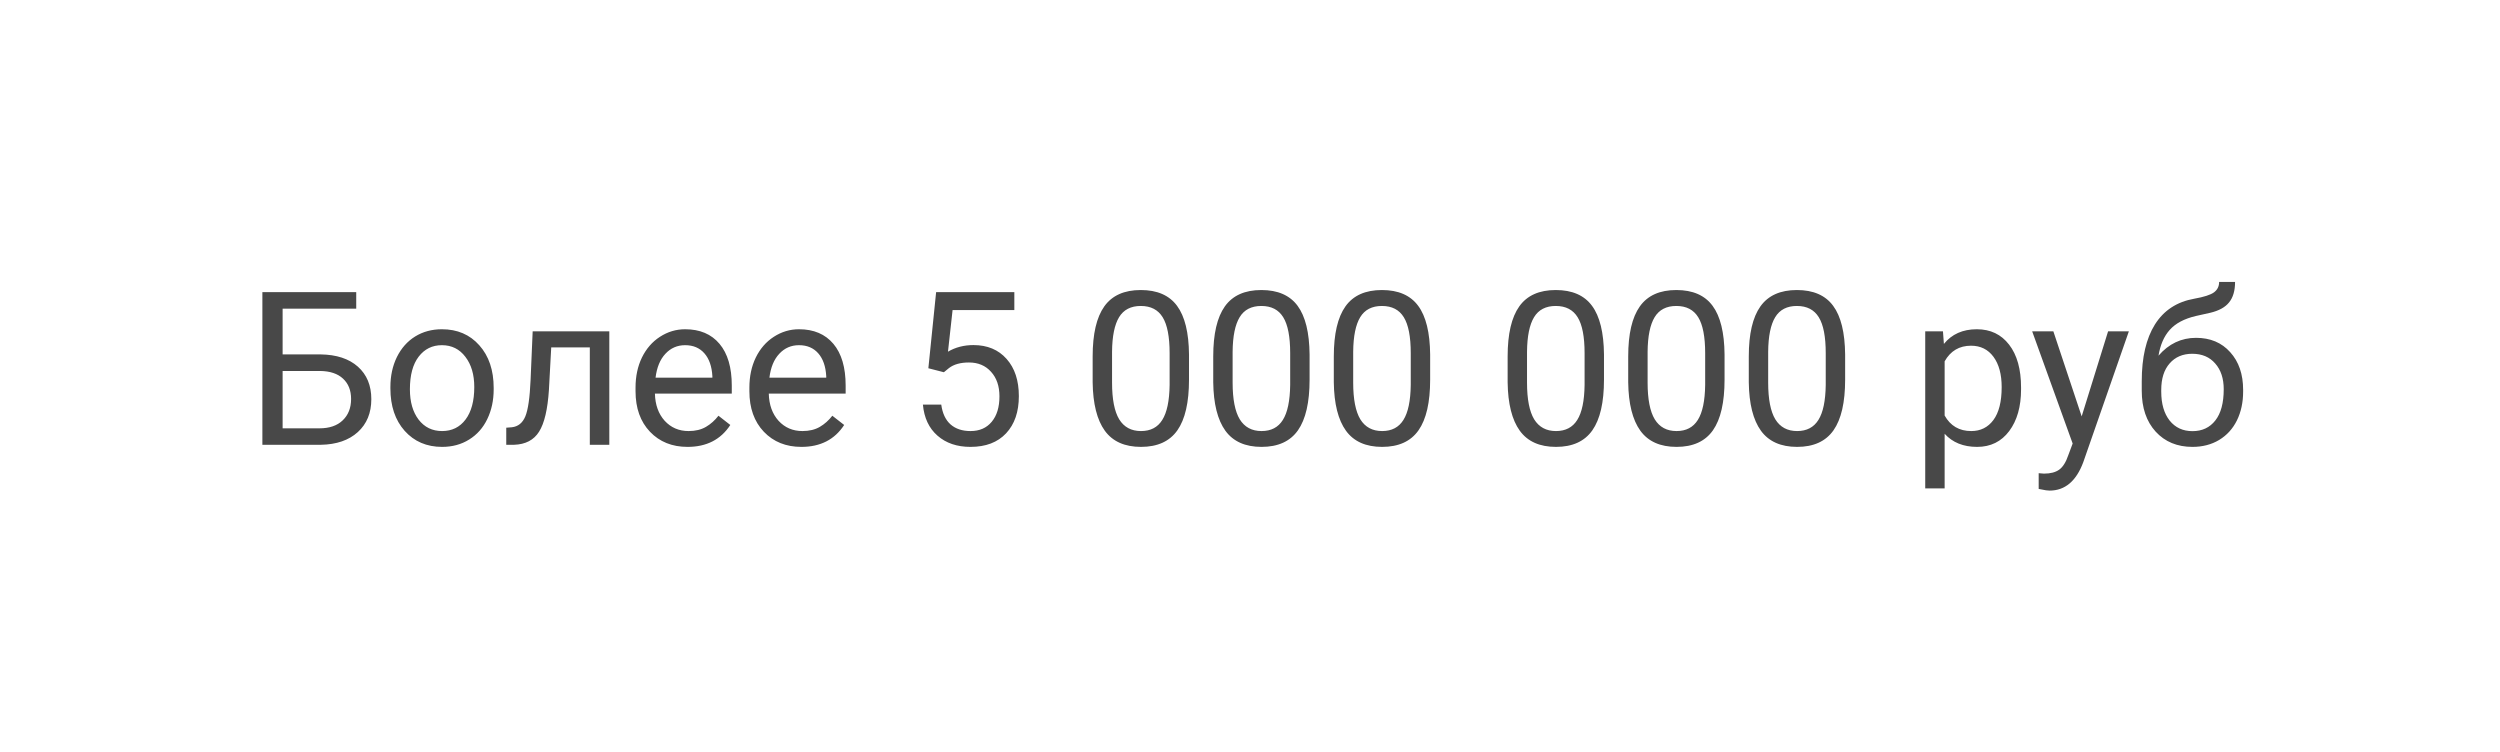 <svg width="163" height="49" viewBox="0 0 163 49" fill="none" xmlns="http://www.w3.org/2000/svg">
<g filter="url(#filter0_d)">
<rect x="4" y="3" width="155" height="41" rx="20" fill="white"/>
<path d="M23.226 19.127H18.427V22.107H20.901C21.94 22.121 22.752 22.388 23.335 22.907C23.918 23.427 24.21 24.133 24.21 25.026C24.21 25.924 23.916 26.64 23.328 27.173C22.74 27.706 21.938 27.982 20.922 28H17.107V18.047H23.226V19.127ZM18.427 23.188V26.927H20.826C21.478 26.927 21.984 26.754 22.344 26.407C22.708 26.061 22.891 25.596 22.891 25.013C22.891 24.452 22.715 24.01 22.364 23.686C22.018 23.363 21.523 23.197 20.881 23.188H18.427ZM25.454 24.233C25.454 23.509 25.595 22.857 25.878 22.278C26.165 21.7 26.561 21.253 27.067 20.939C27.578 20.624 28.159 20.467 28.811 20.467C29.818 20.467 30.631 20.815 31.251 21.513C31.875 22.21 32.188 23.137 32.188 24.295V24.384C32.188 25.104 32.048 25.751 31.77 26.325C31.497 26.895 31.103 27.339 30.588 27.658C30.078 27.977 29.49 28.137 28.824 28.137C27.822 28.137 27.008 27.788 26.384 27.091C25.764 26.394 25.454 25.471 25.454 24.322V24.233ZM26.726 24.384C26.726 25.204 26.915 25.863 27.293 26.359C27.676 26.856 28.186 27.105 28.824 27.105C29.467 27.105 29.977 26.854 30.355 26.352C30.734 25.847 30.923 25.14 30.923 24.233C30.923 23.422 30.729 22.766 30.342 22.265C29.959 21.759 29.449 21.506 28.811 21.506C28.186 21.506 27.683 21.754 27.3 22.251C26.917 22.748 26.726 23.459 26.726 24.384ZM39.727 20.604V28H38.456V21.649H35.94L35.79 24.418C35.708 25.689 35.494 26.599 35.148 27.145C34.806 27.692 34.261 27.977 33.514 28H33.008V26.886L33.37 26.858C33.78 26.813 34.074 26.576 34.252 26.148C34.43 25.719 34.544 24.926 34.594 23.769L34.73 20.604H39.727ZM44.827 28.137C43.825 28.137 43.009 27.809 42.38 27.152C41.751 26.491 41.437 25.61 41.437 24.507V24.274C41.437 23.541 41.575 22.887 41.853 22.312C42.136 21.734 42.528 21.283 43.029 20.959C43.535 20.631 44.082 20.467 44.67 20.467C45.632 20.467 46.379 20.784 46.912 21.417C47.445 22.05 47.712 22.957 47.712 24.138V24.664H42.701C42.719 25.393 42.931 25.983 43.337 26.435C43.747 26.881 44.267 27.105 44.895 27.105C45.342 27.105 45.72 27.013 46.03 26.831C46.34 26.649 46.611 26.407 46.844 26.106L47.616 26.708C46.996 27.66 46.067 28.137 44.827 28.137ZM44.67 21.506C44.16 21.506 43.731 21.693 43.385 22.066C43.038 22.436 42.824 22.955 42.742 23.625H46.447V23.529C46.411 22.887 46.238 22.39 45.928 22.039C45.618 21.684 45.199 21.506 44.67 21.506ZM52.251 28.137C51.248 28.137 50.433 27.809 49.804 27.152C49.175 26.491 48.86 25.61 48.86 24.507V24.274C48.86 23.541 48.999 22.887 49.277 22.312C49.56 21.734 49.952 21.283 50.453 20.959C50.959 20.631 51.506 20.467 52.094 20.467C53.055 20.467 53.803 20.784 54.336 21.417C54.869 22.05 55.136 22.957 55.136 24.138V24.664H50.125C50.143 25.393 50.355 25.983 50.761 26.435C51.171 26.881 51.69 27.105 52.319 27.105C52.766 27.105 53.144 27.013 53.454 26.831C53.764 26.649 54.035 26.407 54.268 26.106L55.04 26.708C54.42 27.66 53.491 28.137 52.251 28.137ZM52.094 21.506C51.583 21.506 51.155 21.693 50.809 22.066C50.462 22.436 50.248 22.955 50.166 23.625H53.871V23.529C53.835 22.887 53.661 22.39 53.352 22.039C53.042 21.684 52.622 21.506 52.094 21.506ZM60.529 23.01L61.035 18.047H66.135V19.216H62.108L61.808 21.93C62.295 21.643 62.849 21.499 63.469 21.499C64.376 21.499 65.096 21.8 65.629 22.401C66.162 22.998 66.429 23.807 66.429 24.828C66.429 25.854 66.151 26.662 65.595 27.255C65.043 27.843 64.271 28.137 63.277 28.137C62.398 28.137 61.68 27.893 61.124 27.405C60.568 26.918 60.251 26.243 60.174 25.382H61.37C61.448 25.951 61.65 26.382 61.978 26.674C62.307 26.961 62.74 27.105 63.277 27.105C63.865 27.105 64.326 26.904 64.658 26.503C64.995 26.102 65.164 25.548 65.164 24.842C65.164 24.176 64.982 23.643 64.617 23.242C64.257 22.837 63.776 22.634 63.175 22.634C62.623 22.634 62.19 22.755 61.876 22.996L61.541 23.27L60.529 23.01ZM77.523 23.755C77.523 25.236 77.27 26.337 76.765 27.057C76.259 27.777 75.468 28.137 74.393 28.137C73.331 28.137 72.545 27.786 72.034 27.084C71.524 26.378 71.259 25.325 71.241 23.926V22.237C71.241 20.774 71.494 19.688 72 18.977C72.506 18.266 73.299 17.91 74.379 17.91C75.45 17.91 76.238 18.254 76.744 18.942C77.25 19.626 77.51 20.683 77.523 22.114V23.755ZM76.259 22.025C76.259 20.954 76.108 20.175 75.808 19.688C75.507 19.195 75.031 18.949 74.379 18.949C73.732 18.949 73.26 19.193 72.964 19.681C72.668 20.168 72.515 20.918 72.506 21.93V23.953C72.506 25.029 72.661 25.824 72.971 26.339C73.285 26.849 73.759 27.105 74.393 27.105C75.017 27.105 75.48 26.863 75.78 26.38C76.086 25.897 76.245 25.136 76.259 24.097V22.025ZM85.385 23.755C85.385 25.236 85.132 26.337 84.626 27.057C84.12 27.777 83.329 28.137 82.254 28.137C81.192 28.137 80.406 27.786 79.895 27.084C79.385 26.378 79.121 25.325 79.103 23.926V22.237C79.103 20.774 79.356 19.688 79.861 18.977C80.367 18.266 81.16 17.91 82.24 17.91C83.311 17.91 84.1 18.254 84.606 18.942C85.111 19.626 85.371 20.683 85.385 22.114V23.755ZM84.12 22.025C84.12 20.954 83.97 20.175 83.669 19.688C83.368 19.195 82.892 18.949 82.24 18.949C81.593 18.949 81.121 19.193 80.825 19.681C80.529 20.168 80.376 20.918 80.367 21.93V23.953C80.367 25.029 80.522 25.824 80.832 26.339C81.147 26.849 81.62 27.105 82.254 27.105C82.878 27.105 83.341 26.863 83.642 26.38C83.947 25.897 84.106 25.136 84.12 24.097V22.025ZM93.246 23.755C93.246 25.236 92.993 26.337 92.487 27.057C91.981 27.777 91.191 28.137 90.115 28.137C89.053 28.137 88.267 27.786 87.757 27.084C87.246 26.378 86.982 25.325 86.964 23.926V22.237C86.964 20.774 87.217 19.688 87.723 18.977C88.228 18.266 89.022 17.91 90.102 17.91C91.172 17.91 91.961 18.254 92.467 18.942C92.973 19.626 93.232 20.683 93.246 22.114V23.755ZM91.981 22.025C91.981 20.954 91.831 20.175 91.53 19.688C91.23 19.195 90.753 18.949 90.102 18.949C89.454 18.949 88.983 19.193 88.686 19.681C88.39 20.168 88.238 20.918 88.228 21.93V23.953C88.228 25.029 88.383 25.824 88.693 26.339C89.008 26.849 89.482 27.105 90.115 27.105C90.74 27.105 91.202 26.863 91.503 26.38C91.808 25.897 91.968 25.136 91.981 24.097V22.025ZM104.58 23.755C104.58 25.236 104.327 26.337 103.821 27.057C103.315 27.777 102.525 28.137 101.449 28.137C100.387 28.137 99.601 27.786 99.091 27.084C98.58 26.378 98.316 25.325 98.298 23.926V22.237C98.298 20.774 98.551 19.688 99.057 18.977C99.562 18.266 100.355 17.91 101.436 17.91C102.507 17.91 103.295 18.254 103.801 18.942C104.307 19.626 104.566 20.683 104.58 22.114V23.755ZM103.315 22.025C103.315 20.954 103.165 20.175 102.864 19.688C102.563 19.195 102.087 18.949 101.436 18.949C100.788 18.949 100.317 19.193 100.021 19.681C99.724 20.168 99.572 20.918 99.562 21.93V23.953C99.562 25.029 99.717 25.824 100.027 26.339C100.342 26.849 100.816 27.105 101.449 27.105C102.074 27.105 102.536 26.863 102.837 26.38C103.142 25.897 103.302 25.136 103.315 24.097V22.025ZM112.441 23.755C112.441 25.236 112.188 26.337 111.683 27.057C111.177 27.777 110.386 28.137 109.311 28.137C108.249 28.137 107.463 27.786 106.952 27.084C106.442 26.378 106.177 25.325 106.159 23.926V22.237C106.159 20.774 106.412 19.688 106.918 18.977C107.424 18.266 108.217 17.91 109.297 17.91C110.368 17.91 111.156 18.254 111.662 18.942C112.168 19.626 112.428 20.683 112.441 22.114V23.755ZM111.177 22.025C111.177 20.954 111.026 20.175 110.726 19.688C110.425 19.195 109.949 18.949 109.297 18.949C108.65 18.949 108.178 19.193 107.882 19.681C107.586 20.168 107.433 20.918 107.424 21.93V23.953C107.424 25.029 107.579 25.824 107.889 26.339C108.203 26.849 108.677 27.105 109.311 27.105C109.935 27.105 110.397 26.863 110.698 26.38C111.004 25.897 111.163 25.136 111.177 24.097V22.025ZM120.303 23.755C120.303 25.236 120.05 26.337 119.544 27.057C119.038 27.777 118.247 28.137 117.172 28.137C116.11 28.137 115.324 27.786 114.813 27.084C114.303 26.378 114.039 25.325 114.021 23.926V22.237C114.021 20.774 114.273 19.688 114.779 18.977C115.285 18.266 116.078 17.91 117.158 17.91C118.229 17.91 119.018 18.254 119.523 18.942C120.029 19.626 120.289 20.683 120.303 22.114V23.755ZM119.038 22.025C119.038 20.954 118.888 20.175 118.587 19.688C118.286 19.195 117.81 18.949 117.158 18.949C116.511 18.949 116.039 19.193 115.743 19.681C115.447 20.168 115.294 20.918 115.285 21.93V23.953C115.285 25.029 115.44 25.824 115.75 26.339C116.064 26.849 116.538 27.105 117.172 27.105C117.796 27.105 118.259 26.863 118.56 26.38C118.865 25.897 119.024 25.136 119.038 24.097V22.025ZM131.773 24.384C131.773 25.509 131.516 26.416 131.001 27.105C130.486 27.793 129.789 28.137 128.909 28.137C128.011 28.137 127.305 27.852 126.79 27.282V30.844H125.525V20.604H126.681L126.742 21.424C127.257 20.786 127.973 20.467 128.889 20.467C129.777 20.467 130.479 20.802 130.994 21.472C131.514 22.142 131.773 23.074 131.773 24.268V24.384ZM130.509 24.24C130.509 23.406 130.331 22.748 129.976 22.265C129.62 21.782 129.132 21.54 128.513 21.54C127.747 21.54 127.173 21.88 126.79 22.559V26.093C127.168 26.767 127.747 27.105 128.526 27.105C129.132 27.105 129.613 26.865 129.969 26.387C130.329 25.904 130.509 25.188 130.509 24.24ZM135.725 26.148L137.447 20.604H138.801L135.827 29.142C135.367 30.372 134.635 30.987 133.633 30.987L133.394 30.967L132.922 30.878V29.852L133.264 29.88C133.692 29.88 134.025 29.793 134.262 29.62C134.503 29.447 134.701 29.13 134.856 28.67L135.137 27.918L132.498 20.604H133.879L135.725 26.148ZM143.183 21.027C144.112 21.027 144.855 21.34 145.411 21.964C145.972 22.584 146.252 23.402 146.252 24.418V24.534C146.252 25.231 146.118 25.856 145.849 26.407C145.58 26.954 145.192 27.38 144.687 27.686C144.185 27.986 143.606 28.137 142.95 28.137C141.957 28.137 141.157 27.806 140.551 27.145C139.945 26.48 139.642 25.589 139.642 24.473V23.857C139.642 22.303 139.929 21.068 140.503 20.152C141.082 19.236 141.934 18.678 143.06 18.477C143.698 18.364 144.128 18.225 144.352 18.061C144.575 17.896 144.687 17.671 144.687 17.384H145.726C145.726 17.953 145.596 18.398 145.336 18.717C145.081 19.036 144.671 19.261 144.105 19.394L143.162 19.605C142.41 19.783 141.845 20.084 141.467 20.508C141.093 20.927 140.849 21.488 140.735 22.189C141.405 21.415 142.221 21.027 143.183 21.027ZM142.937 22.066C142.317 22.066 141.825 22.276 141.46 22.695C141.095 23.11 140.913 23.686 140.913 24.425V24.534C140.913 25.327 141.095 25.956 141.46 26.421C141.829 26.881 142.326 27.111 142.95 27.111C143.579 27.111 144.076 26.879 144.44 26.414C144.805 25.949 144.987 25.27 144.987 24.377C144.987 23.68 144.803 23.121 144.434 22.702C144.069 22.278 143.57 22.066 142.937 22.066Z" fill="#484848"/>
</g>
<defs>
<filter id="filter0_d" x="0" y="0" width="163" height="49" filterUnits="userSpaceOnUse" color-interpolation-filters="sRGB">
<feFlood flood-opacity="0" result="BackgroundImageFix"/>
<feColorMatrix in="SourceAlpha" type="matrix" values="0 0 0 0 0 0 0 0 0 0 0 0 0 0 0 0 0 0 127 0" result="hardAlpha"/>
<feOffset dy="1"/>
<feGaussianBlur stdDeviation="2"/>
<feColorMatrix type="matrix" values="0 0 0 0 0 0 0 0 0 0 0 0 0 0 0 0 0 0 0.15 0"/>
<feBlend mode="normal" in2="BackgroundImageFix" result="effect1_dropShadow"/>
<feBlend mode="normal" in="SourceGraphic" in2="effect1_dropShadow" result="shape"/>
</filter>
</defs>
</svg>
